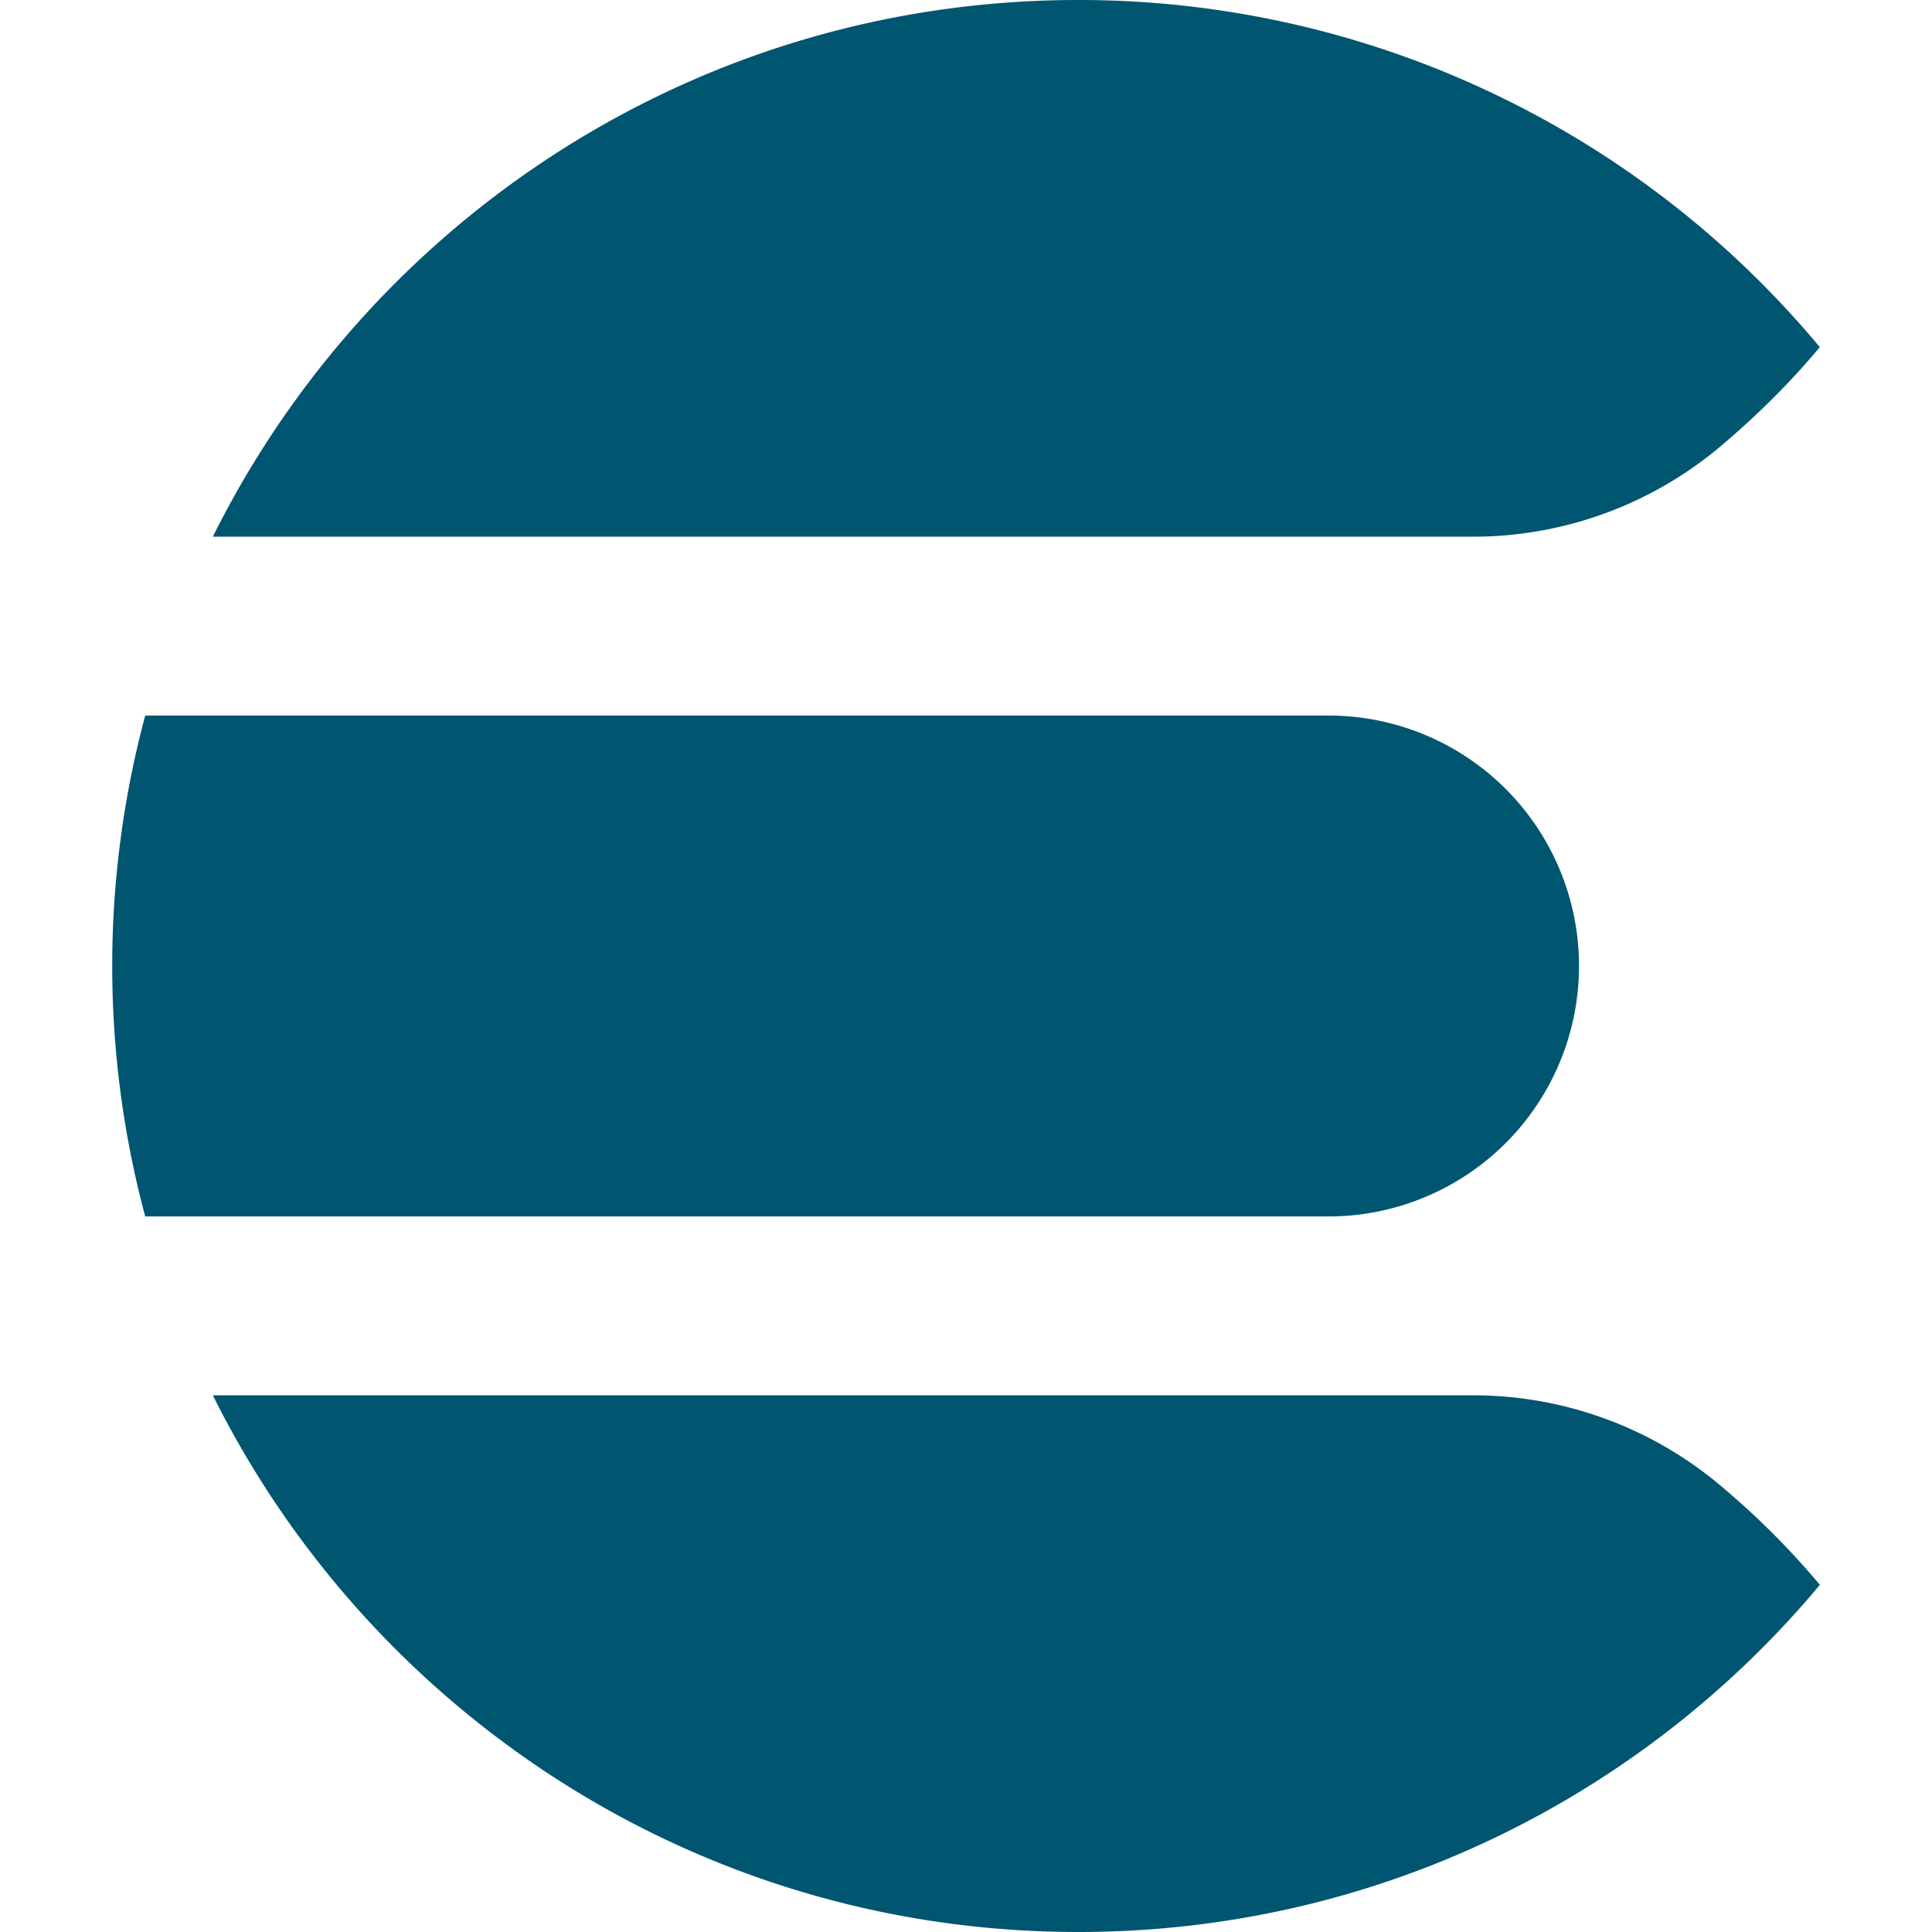 <svg role="img" viewBox="0 0 24 24" xmlns="http://www.w3.org/2000/svg"><style>path { fill: #005571; }</style><title>Elasticsearch</title><path d="M13.394.0C8.683.0 4.609 2.716 2.644 6.667h15.641a4.77 4.77.0 003.073-1.11c.446-.375.864-.785 1.247-1.243l.001-.002A11.974 11.974.0 0013.394.0zM1.804 8.889a12.009 12.009.0 000 6.222h14.7a3.111 3.111.0 100-6.222zm.84 8.444C4.61 21.283 8.684 24 13.395 24c3.701.0 7.011-1.677 9.212-4.312l-.001-.002a9.958 9.958.0 00-1.247-1.243 4.77 4.77.0 00-3.073-1.11z"/></svg>